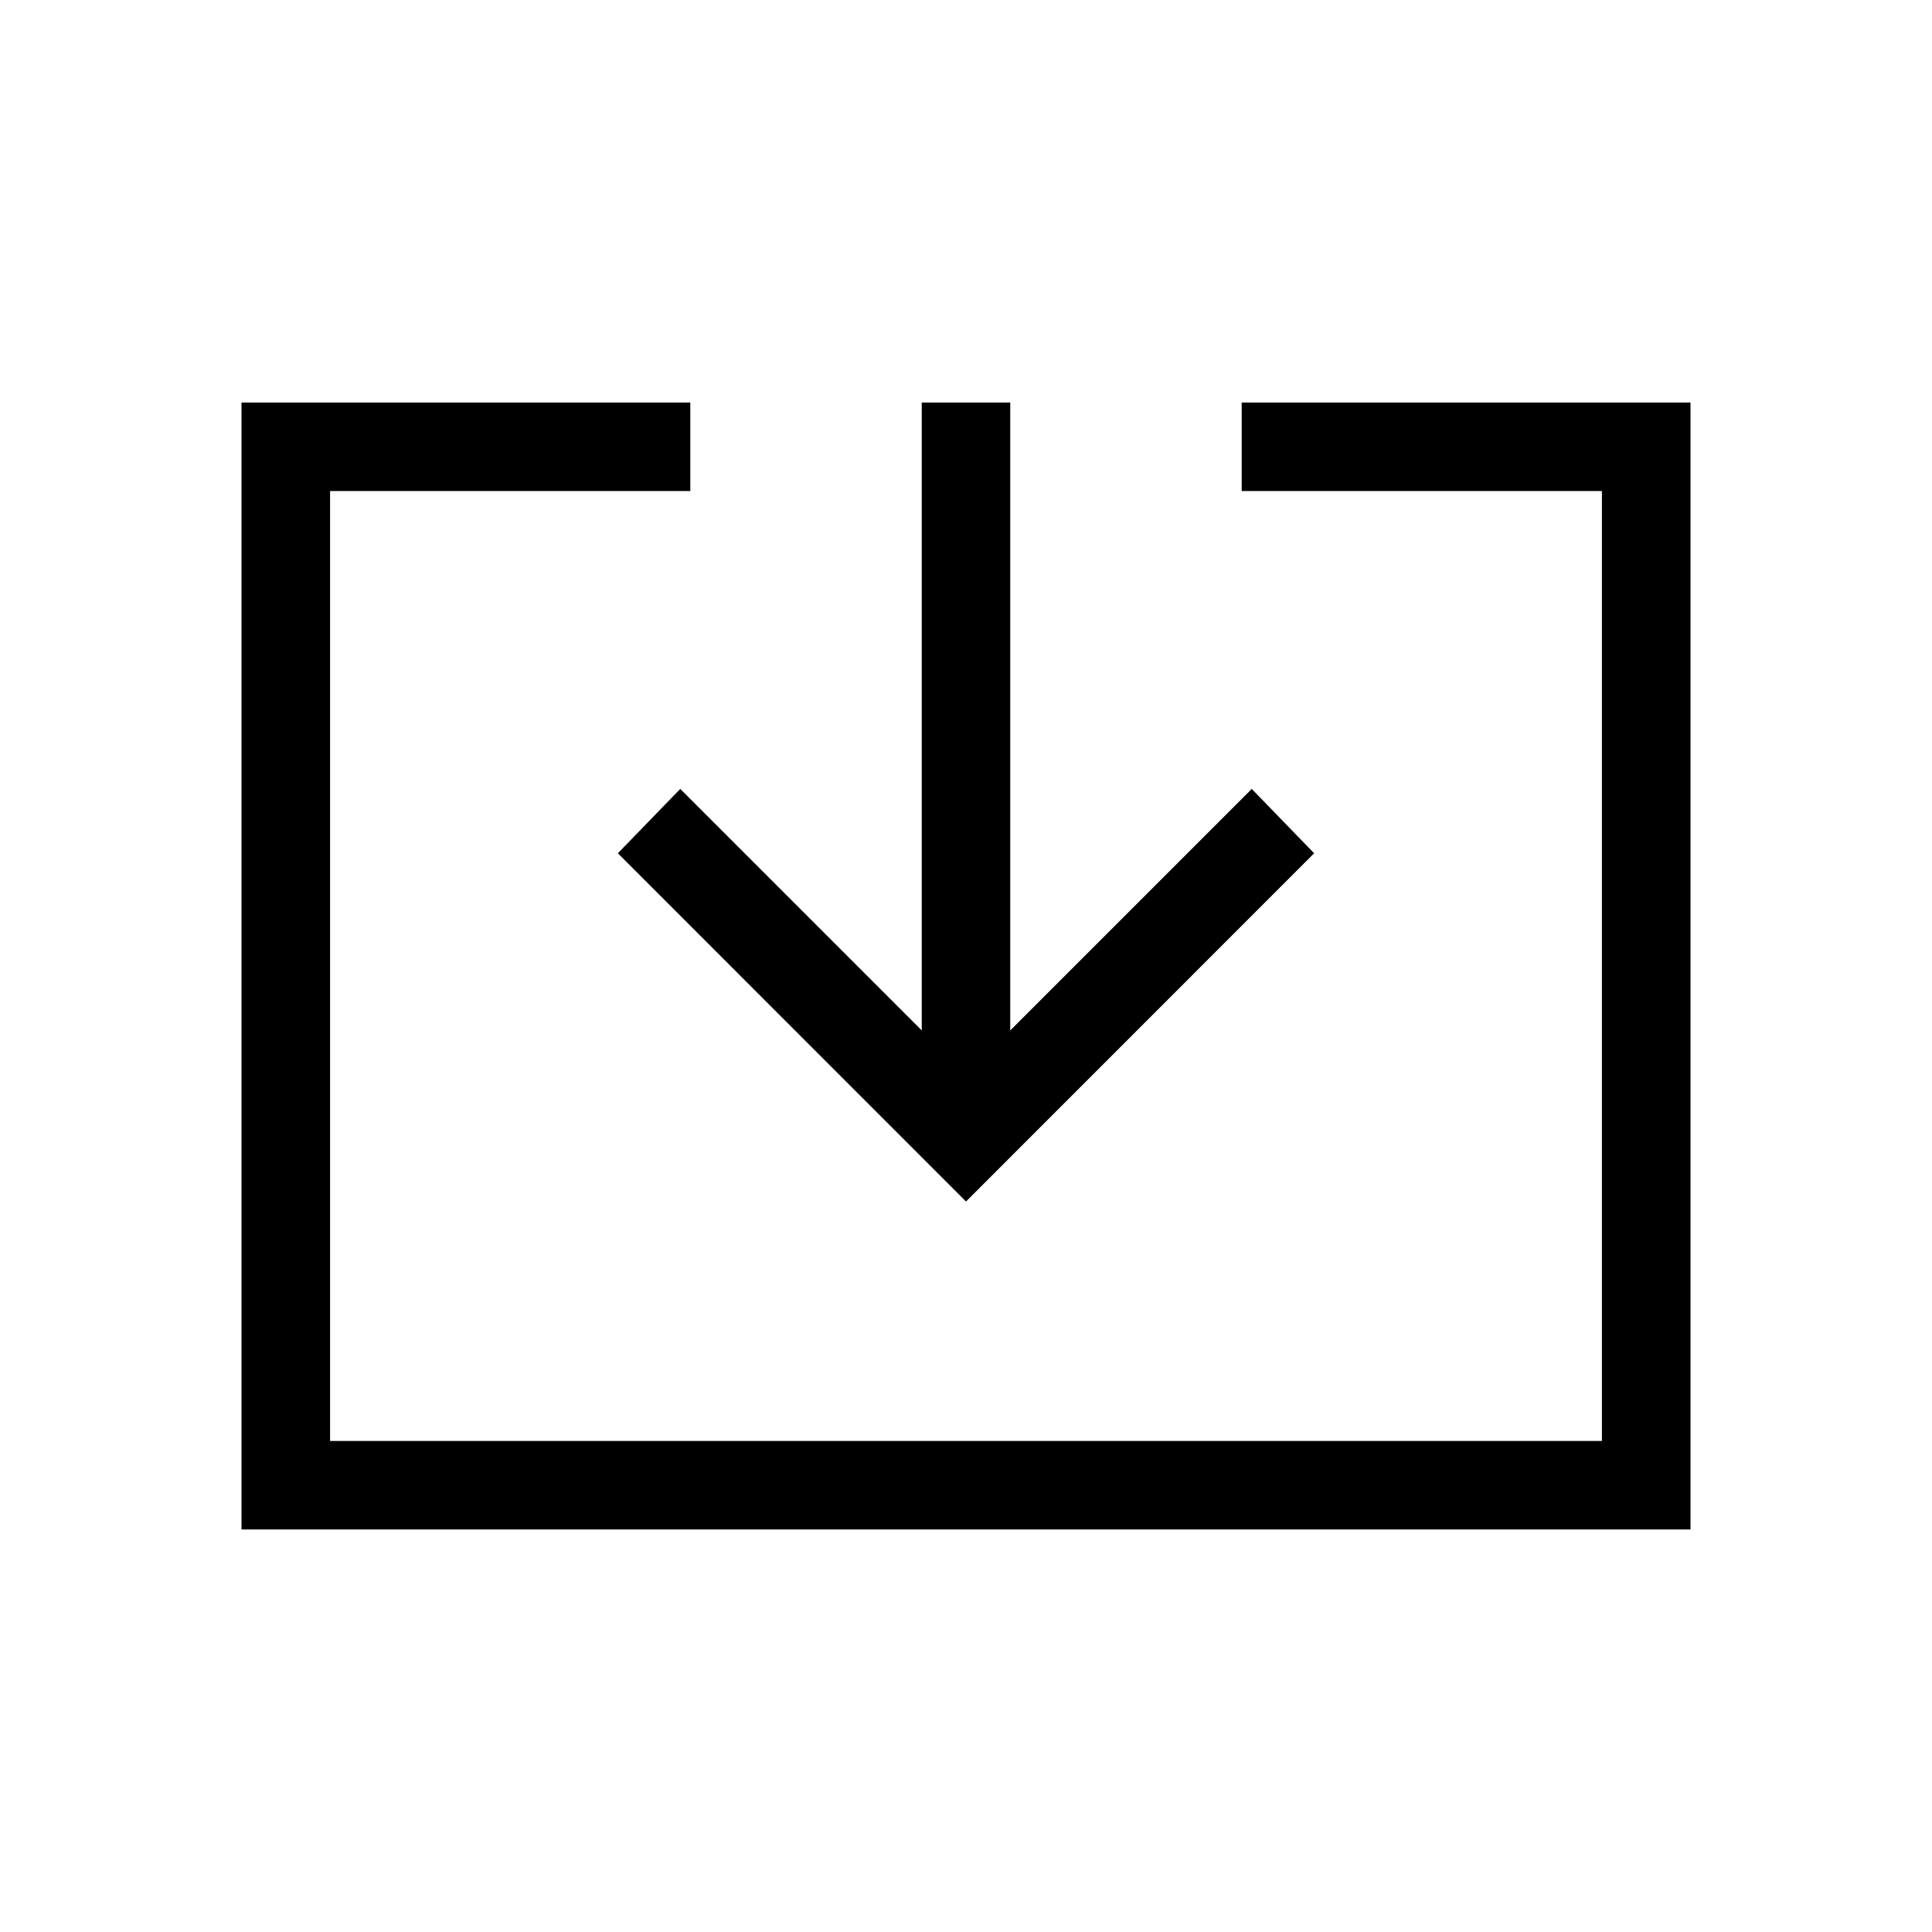 <svg xmlns="http://www.w3.org/2000/svg" height="20" width="20"><path d="M2.5 15.833V4.167h4.646v.916H3.417v9.834h13.166V5.083h-3.729v-.916H17.5v11.666Zm7.5-3.395L6.396 8.833l.646-.666 2.5 2.5v-6.5h.916v6.5l2.5-2.5.646.666Z"/></svg>